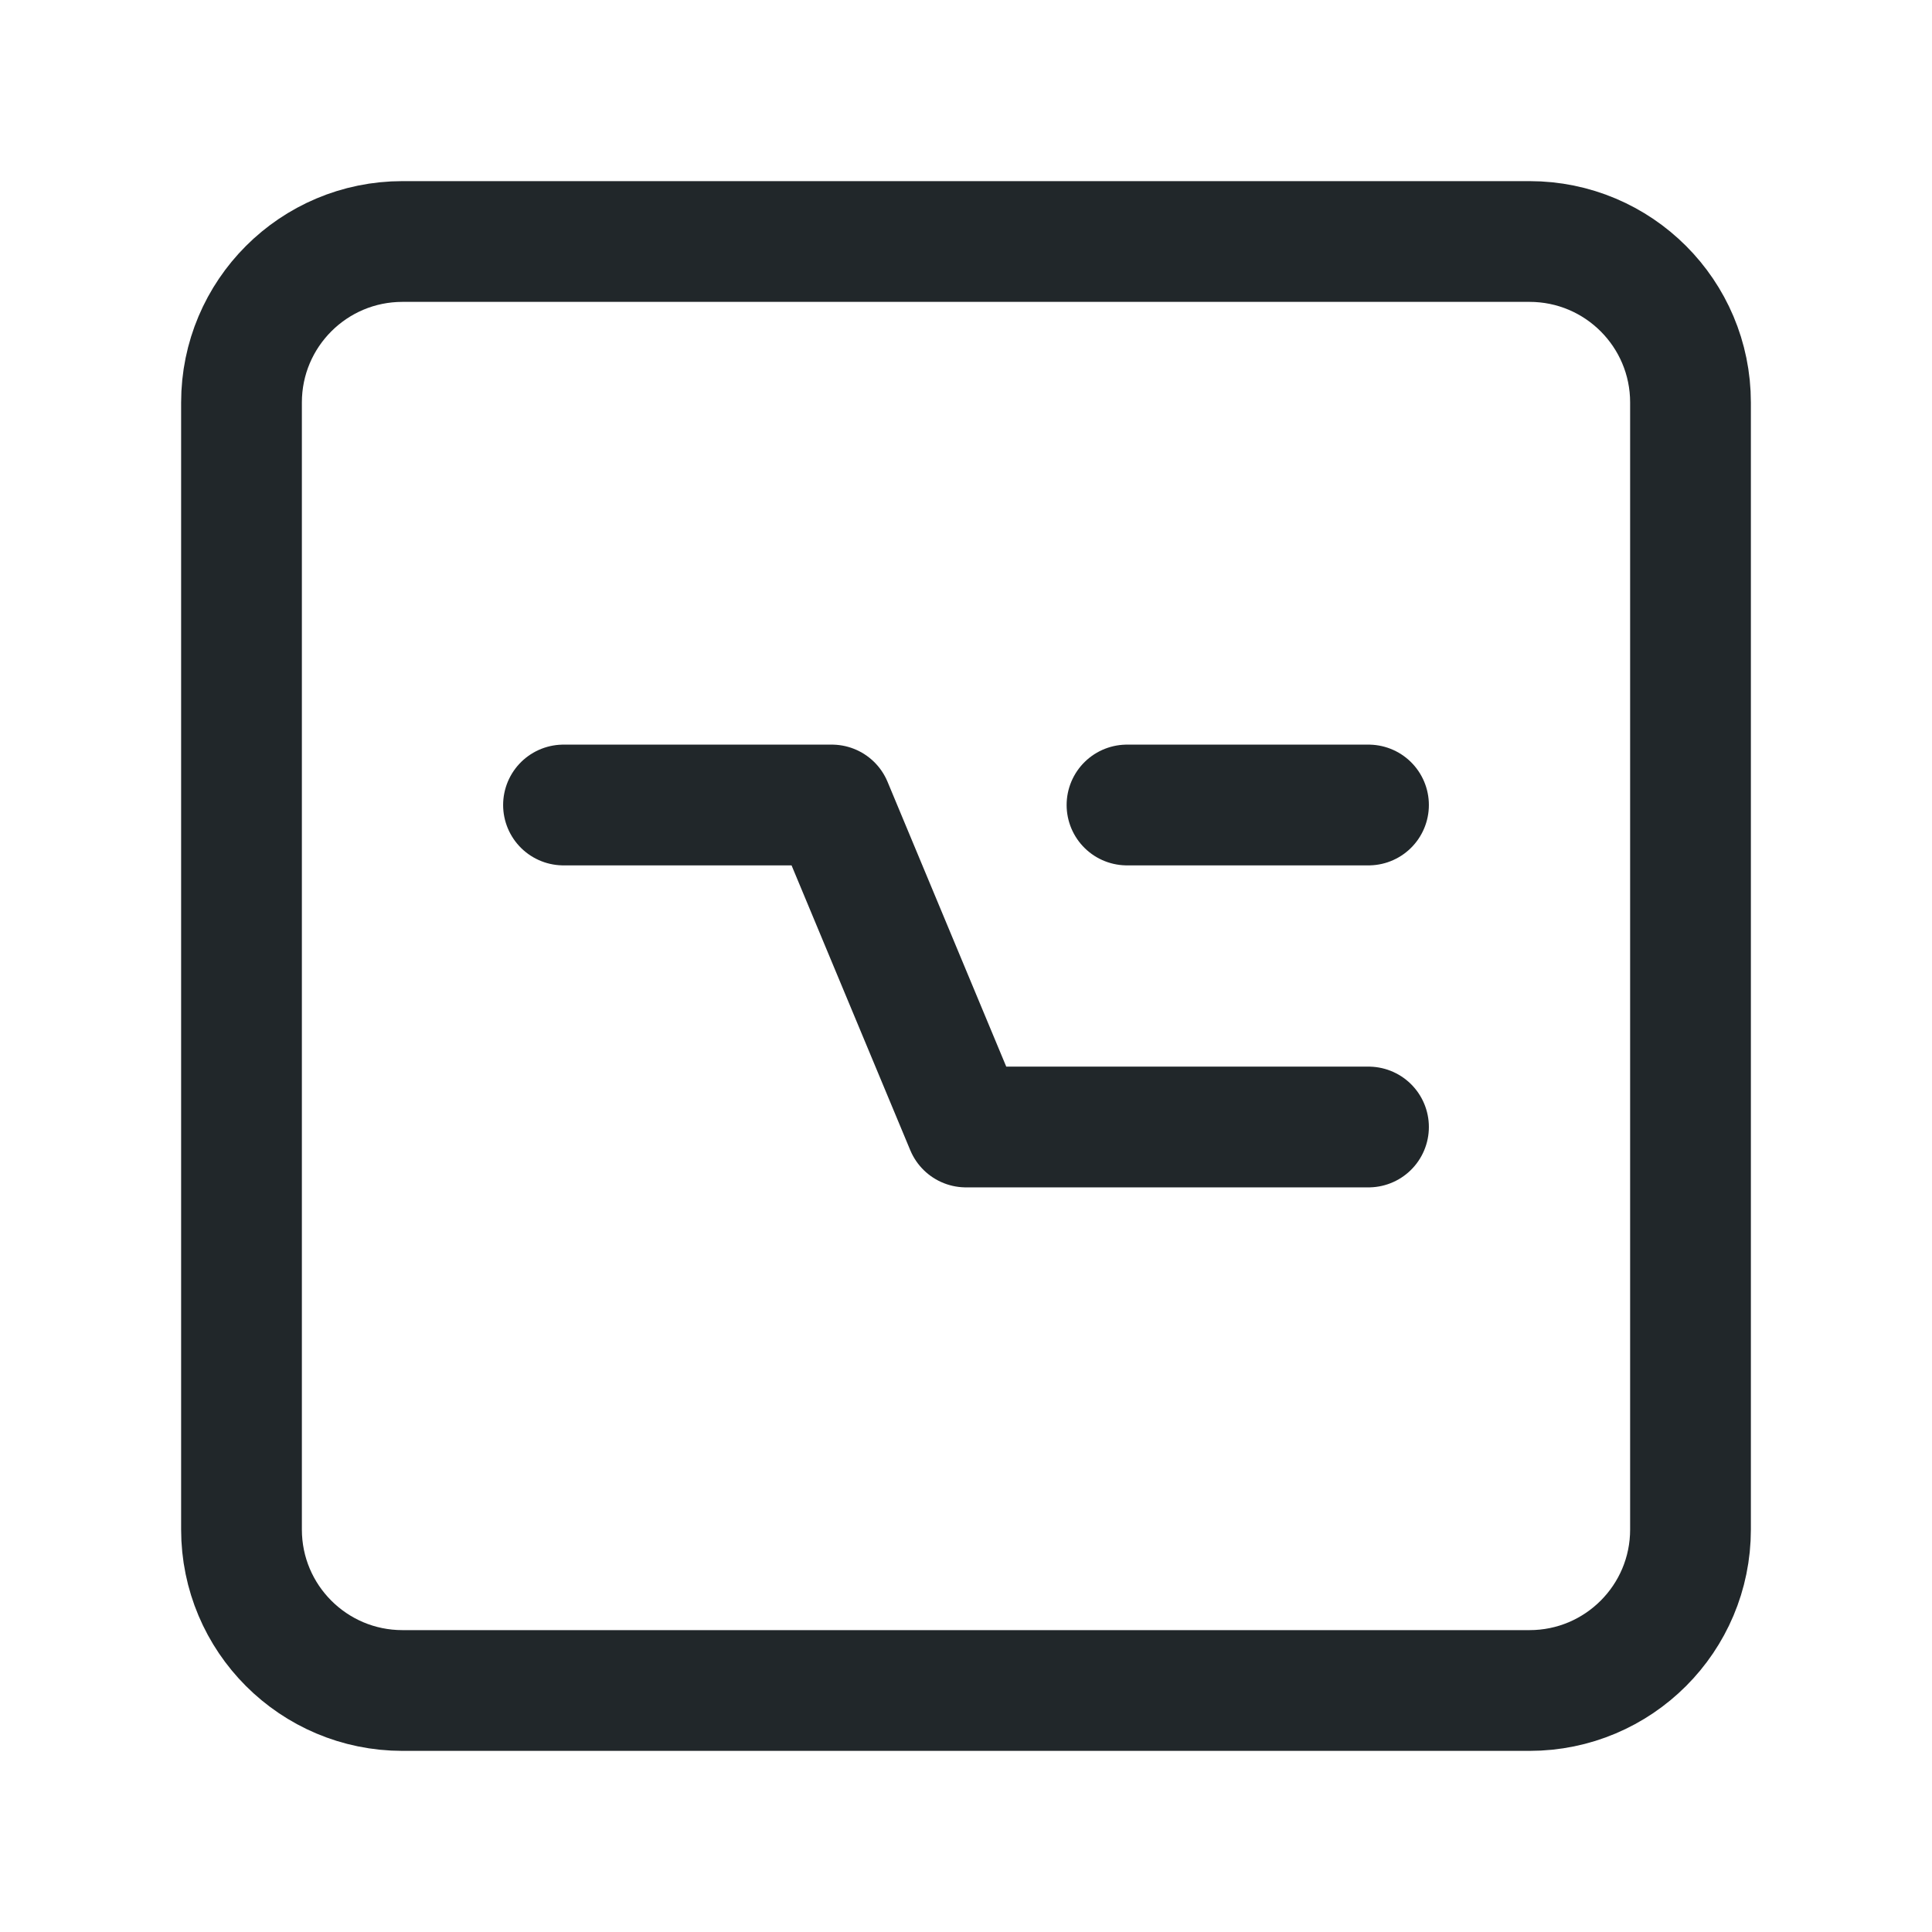 <svg width="24" height="24" viewBox="0 0 24 24" fill="none" xmlns="http://www.w3.org/2000/svg">
<path d="M3 19V5C3 3.895 3.895 3 5 3H19C20.105 3 21 3.895 21 5V19C21 20.105 20.105 21 19 21H5C3.895 21 3 20.105 3 19Z" stroke="#21272A" stroke-width="1.5"/>
<path d="M14 10H15.125H17" stroke="#21272A" stroke-width="1.5" stroke-linecap="round" stroke-linejoin="round"/>
<path d="M17 14H14.917H12L10.333 10H7" stroke="#21272A" stroke-width="1.5" stroke-linecap="round" stroke-linejoin="round"/>
</svg>
